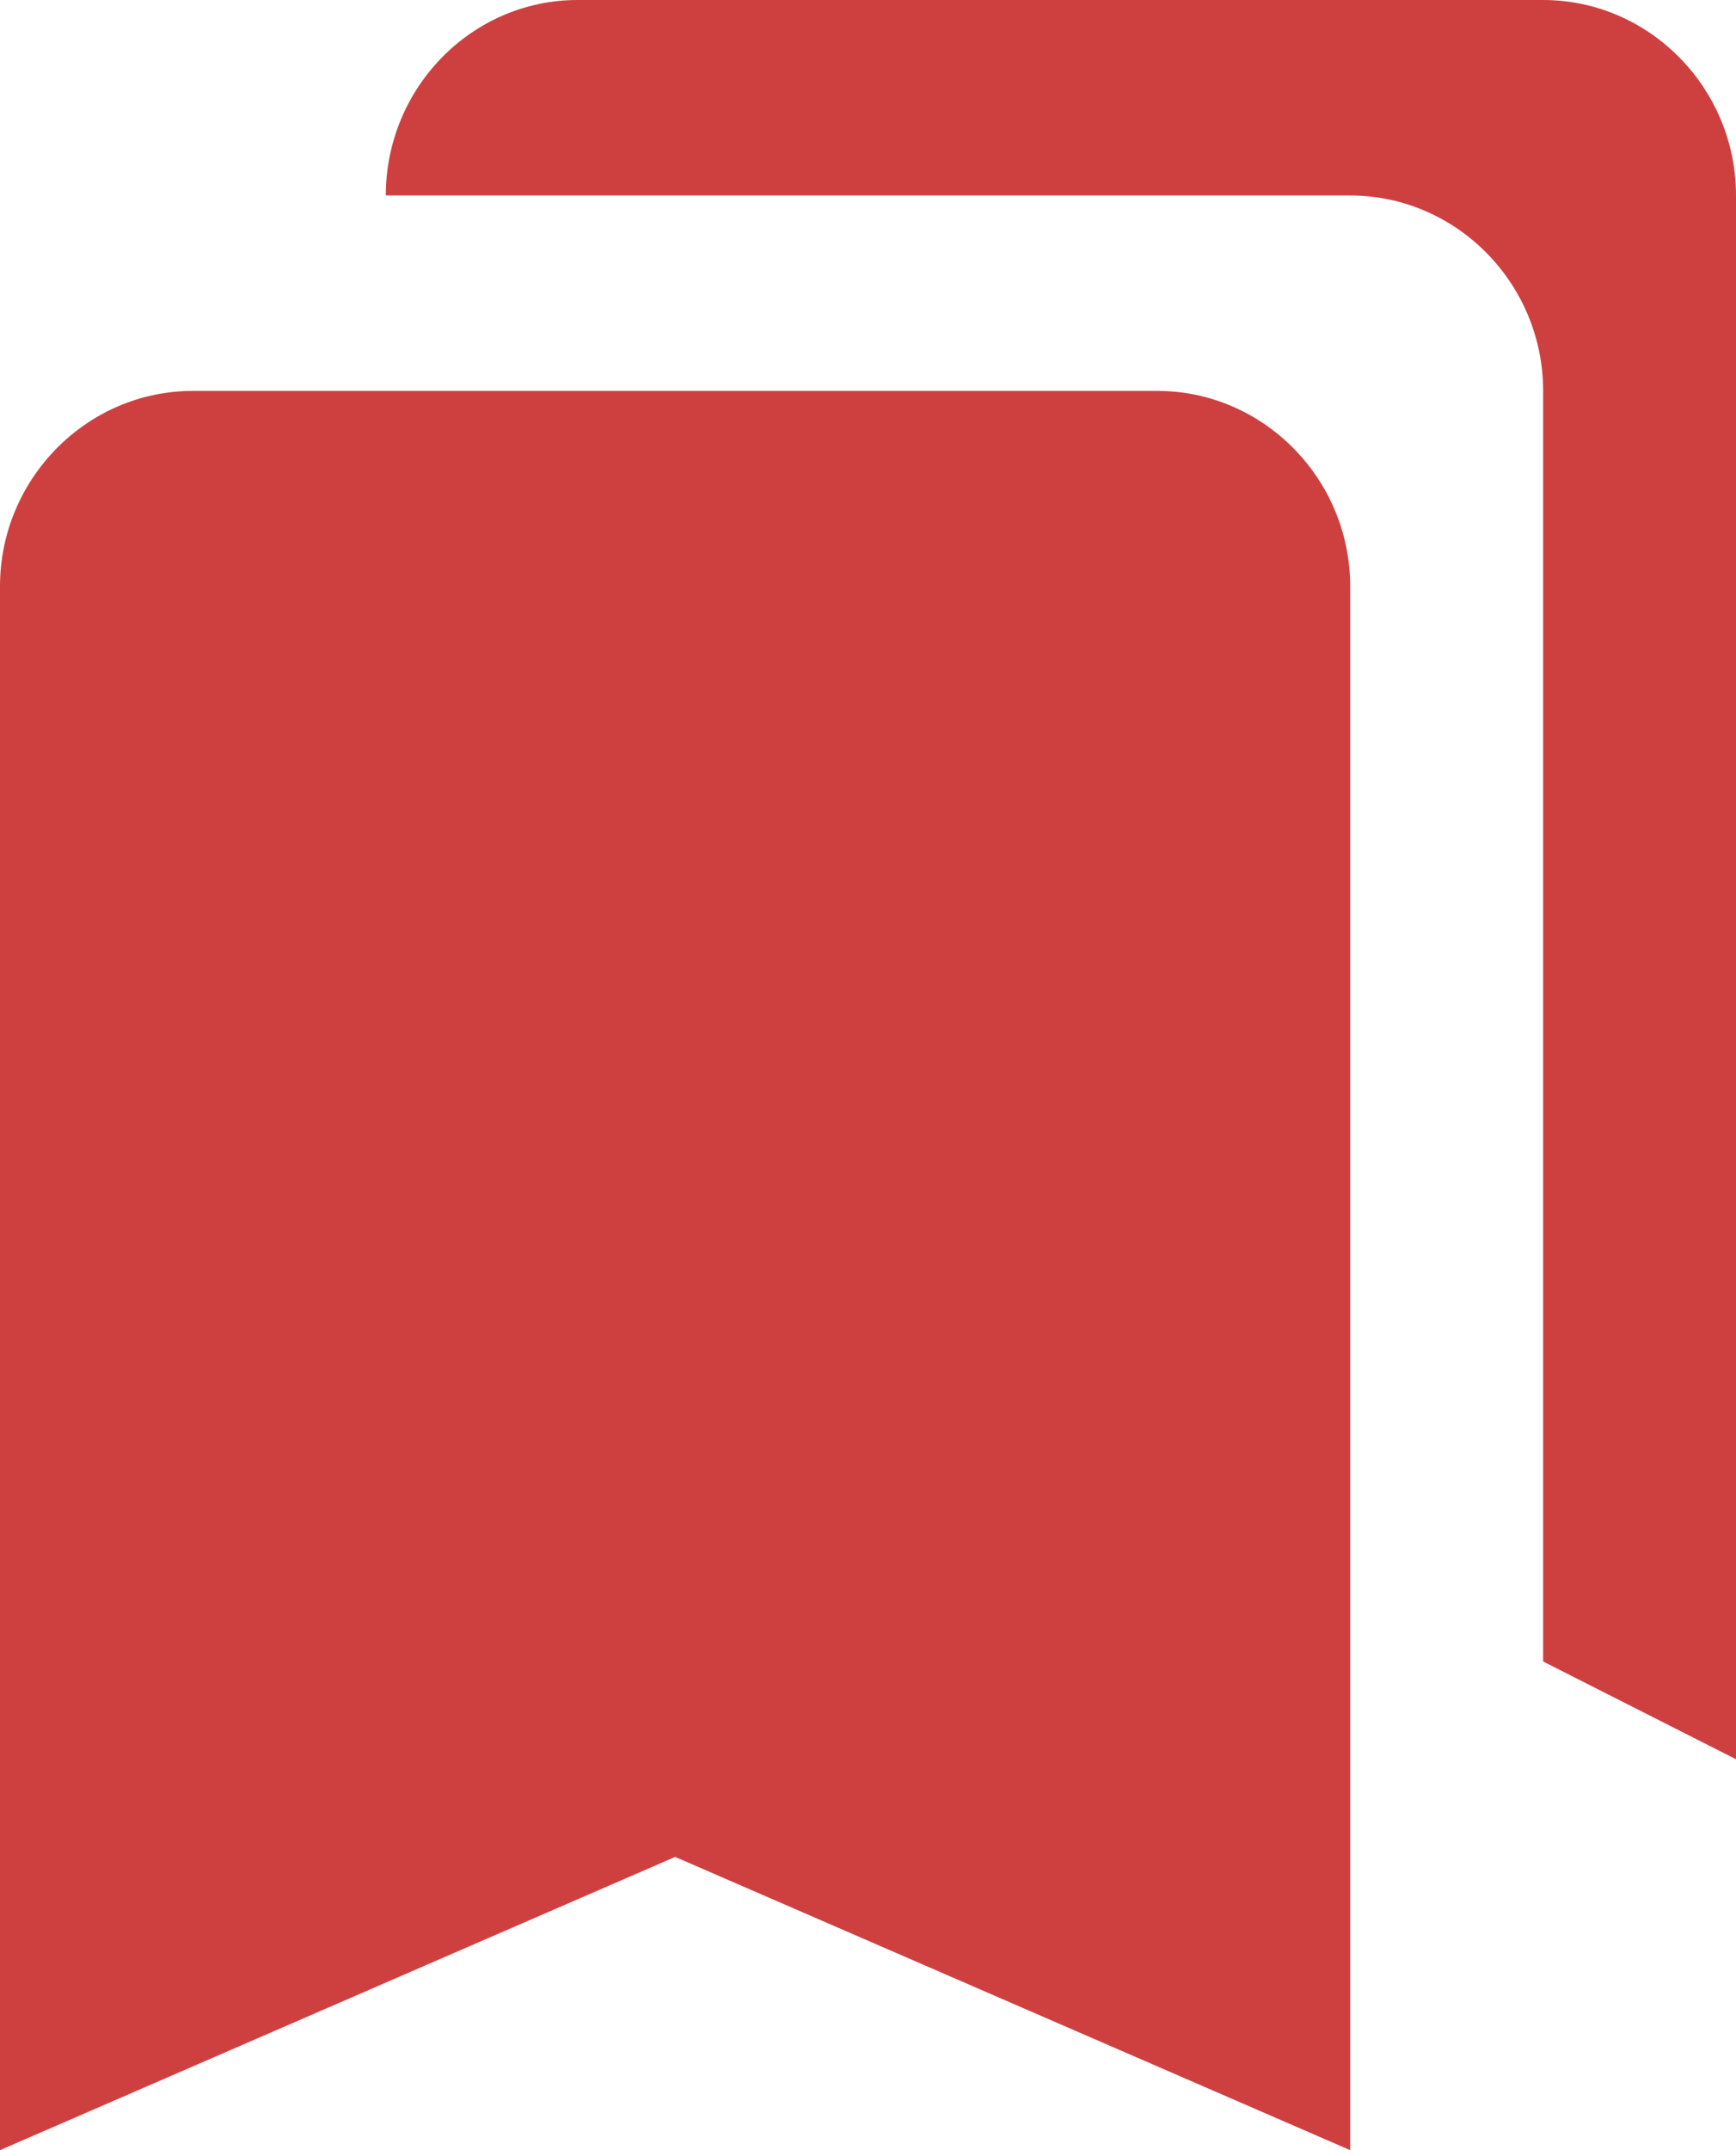 <svg width="21" height="26" viewBox="0 0 21 26" fill="none" xmlns="http://www.w3.org/2000/svg">
<path d="M18.667 20.091L21 21.273V2.364C21 1.064 19.95 0 18.667 0H6.988C5.705 0 4.667 1.064 4.667 2.364H16.333C17.617 2.364 18.667 3.427 18.667 4.727V20.091ZM14 4.727H2.333C1.05 4.727 0 5.791 0 7.091V26L8.167 22.454L16.333 26V7.091C16.333 5.791 15.283 4.727 14 4.727Z" fill="#CE4040"/>
</svg>
